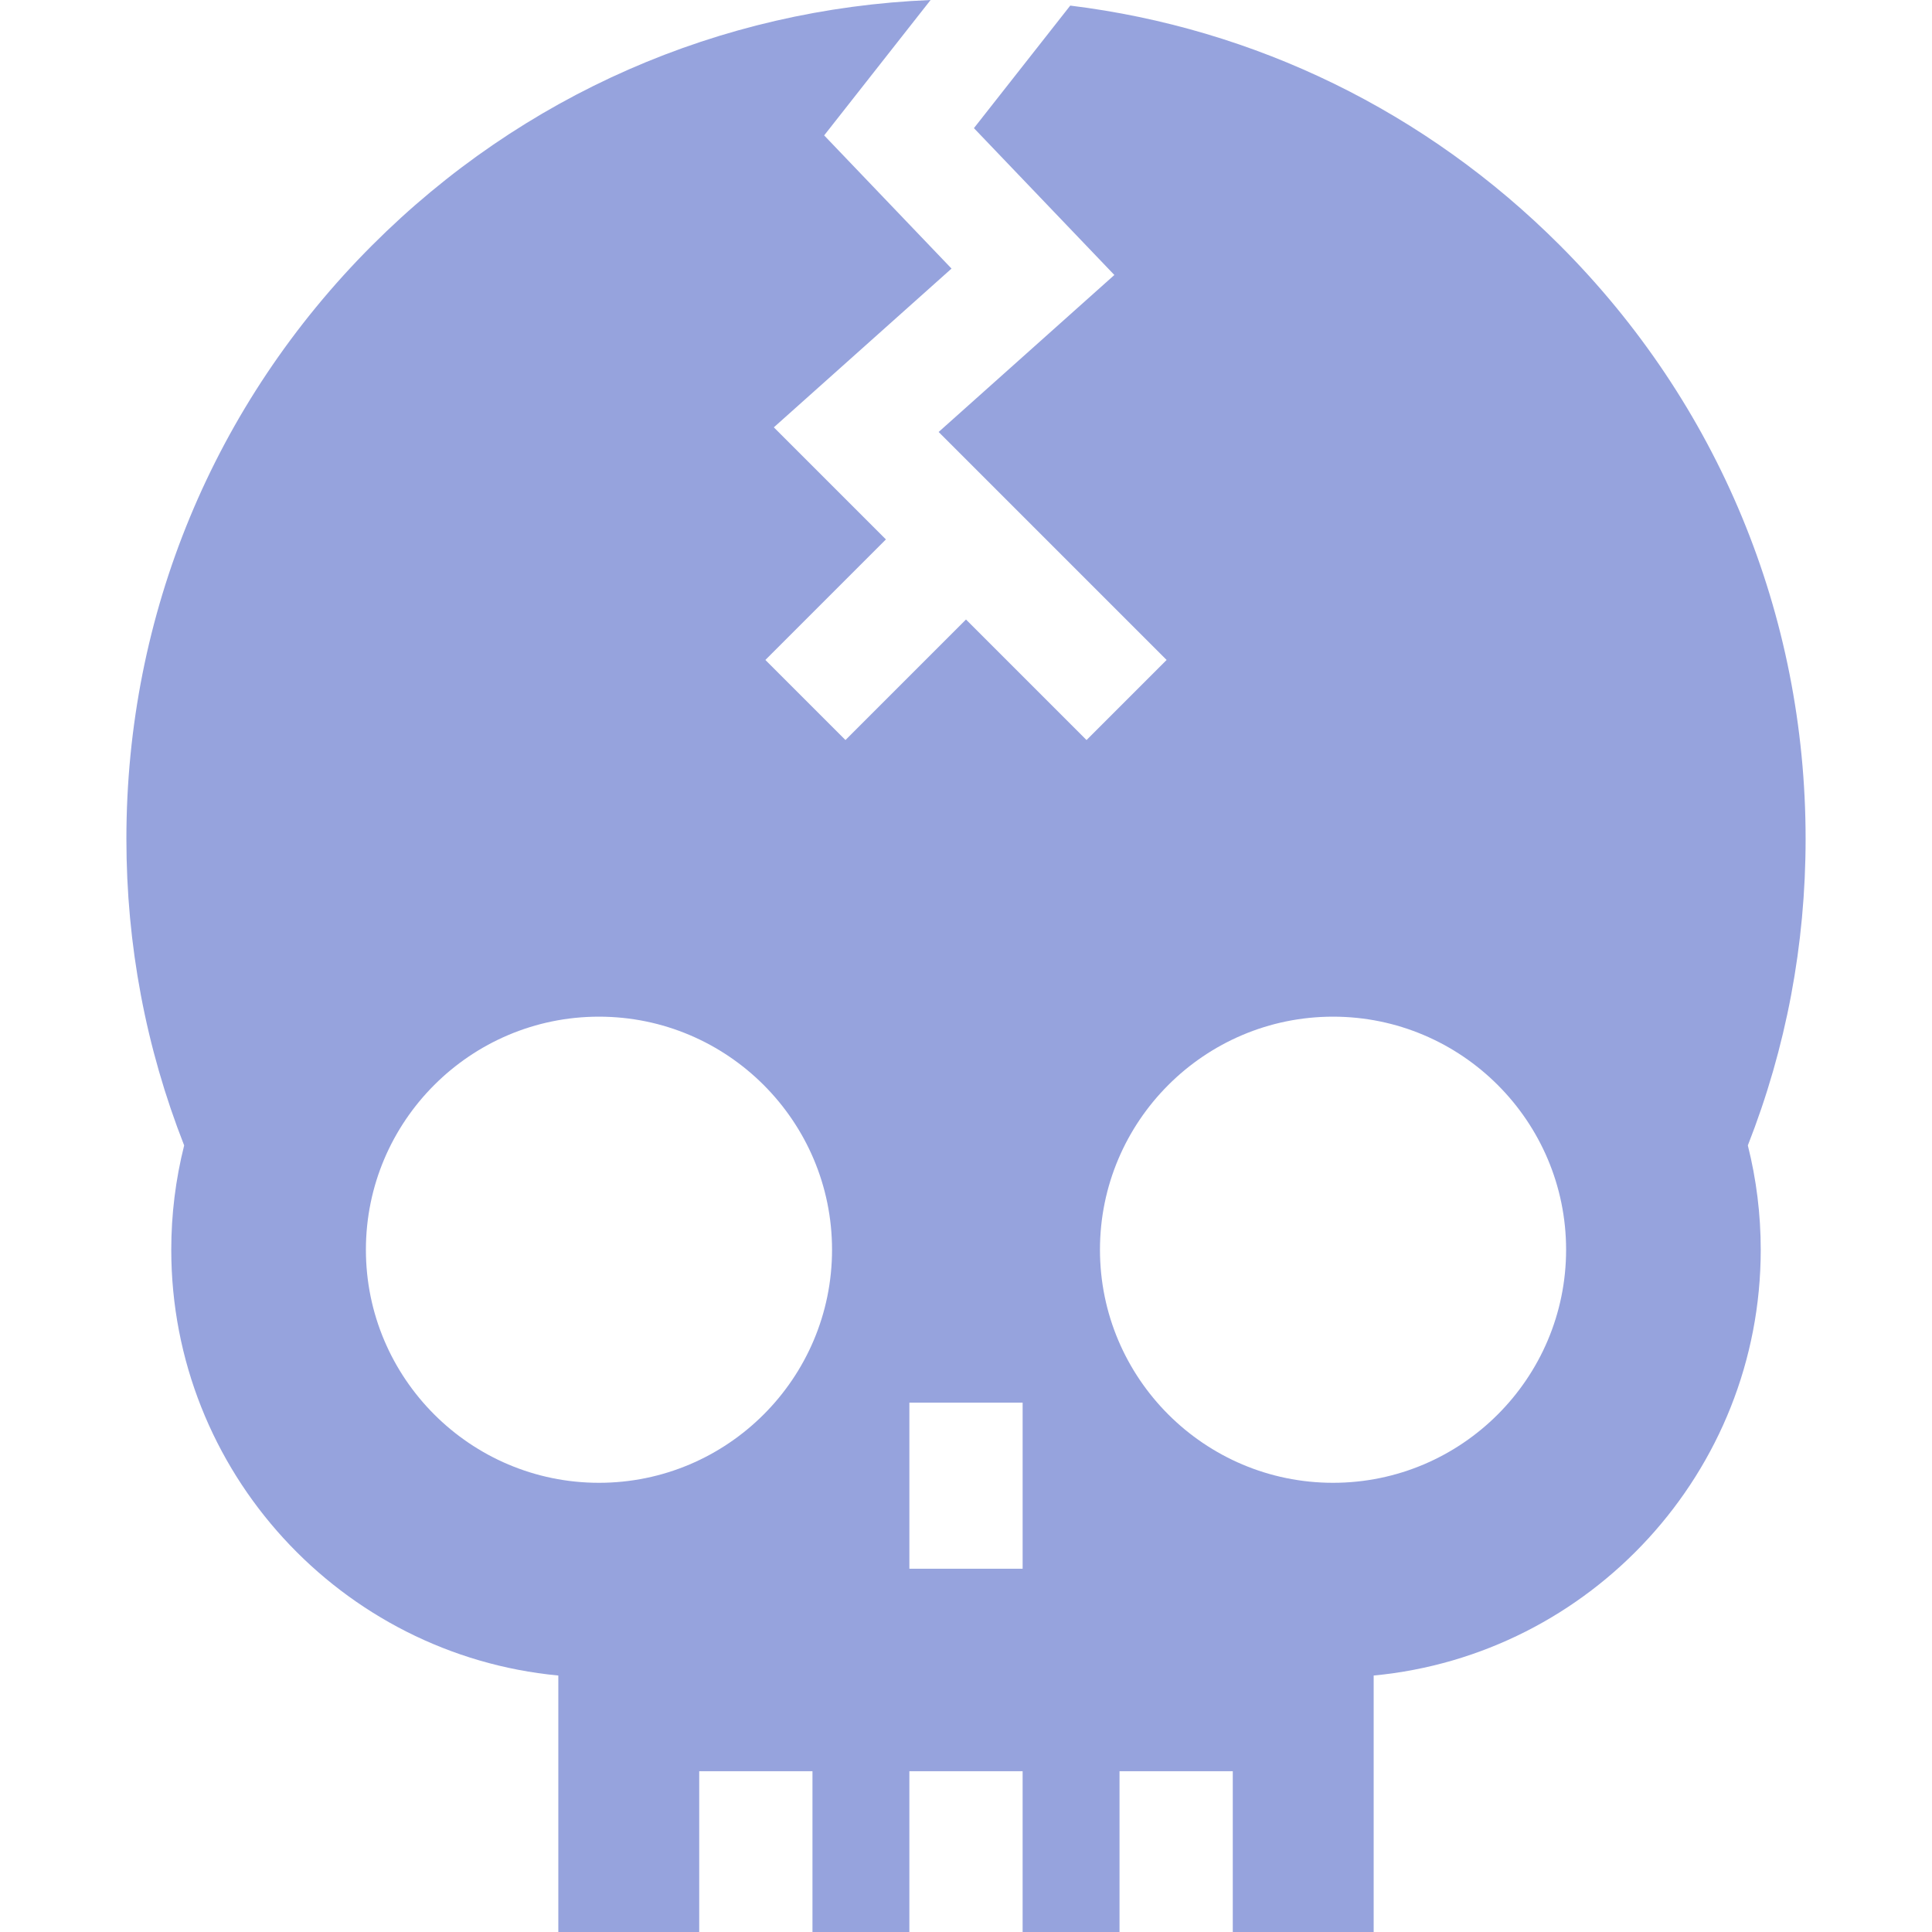 <?xml version="1.0" encoding="iso-8859-1" ?>
<!-- Generator: Adobe Illustrator 19.0.0, SVG Export Plug-In . SVG Version: 6.00 Build 0)  -->
<svg version="1.1" id="Capa_1" xmlns="http://www.w3.org/2000/svg" xmlns:xlink="http://www.w3.org/1999/xlink" x="0px" y="0px" viewBox="0 0 512.001 512.001" style="enable-background:new 0 0 512.001 512.001;" xml:space="preserve" fill="#96A3DD" title="Skull">
	<g>
		<g>
			<path d="M478.506,222.298c0-59.433-23.144-115.31-65.17-157.336C377.894,29.52,332.601,7.508,283.63,1.481l-25.529,32.477
			l37.216,38.917l-46.569,41.605l60.418,60.419l-21.223,21.223L256,164.176l-31.944,31.944l-21.223-21.223l31.944-31.944
			l-29.703-29.703l47.093-42.072l-33.754-35.296L246.619,0C190.707,2.304,138.472,25.156,98.665,64.962
			c-42.026,42.026-65.17,97.902-65.17,157.336c0,28.071,5.148,55.379,15.31,81.251c-2.269,9.016-3.418,18.29-3.418,27.645
			c0,58.868,45.107,107.398,102.575,112.839v67.968H185.3v-42.616h30.013v42.616h25.679v-42.616h30.014v42.616h25.679v-42.616
			h30.014v42.616h37.339v-67.968c57.468-5.44,102.575-53.971,102.575-112.839c0-9.355-1.148-18.629-3.417-27.645
			C473.357,277.677,478.506,250.369,478.506,222.298z M158.734,392.959c-34.057,0-61.766-27.708-61.766-61.765
			c0-34.058,27.707-61.766,61.766-61.766c34.058,0,61.766,27.708,61.766,61.766C220.5,365.252,192.791,392.959,158.734,392.959z
			 M271.008,415.733h-30.014v-44.015h30.014V415.733z M353.268,392.959c-34.058,0-61.766-27.708-61.766-61.765
			c0-34.058,27.707-61.766,61.766-61.766c34.058,0,61.766,27.708,61.766,61.766C415.034,365.252,387.326,392.959,353.268,392.959z" />
		</g>
	</g>
	<g></g>
	<g></g>
	<g></g>
	<g></g>
	<g></g>
	<g></g>
	<g></g>
	<g></g>
	<g></g>
	<g></g>
	<g></g>
	<g></g>
	<g></g>
	<g></g>
	<g></g>
</svg>